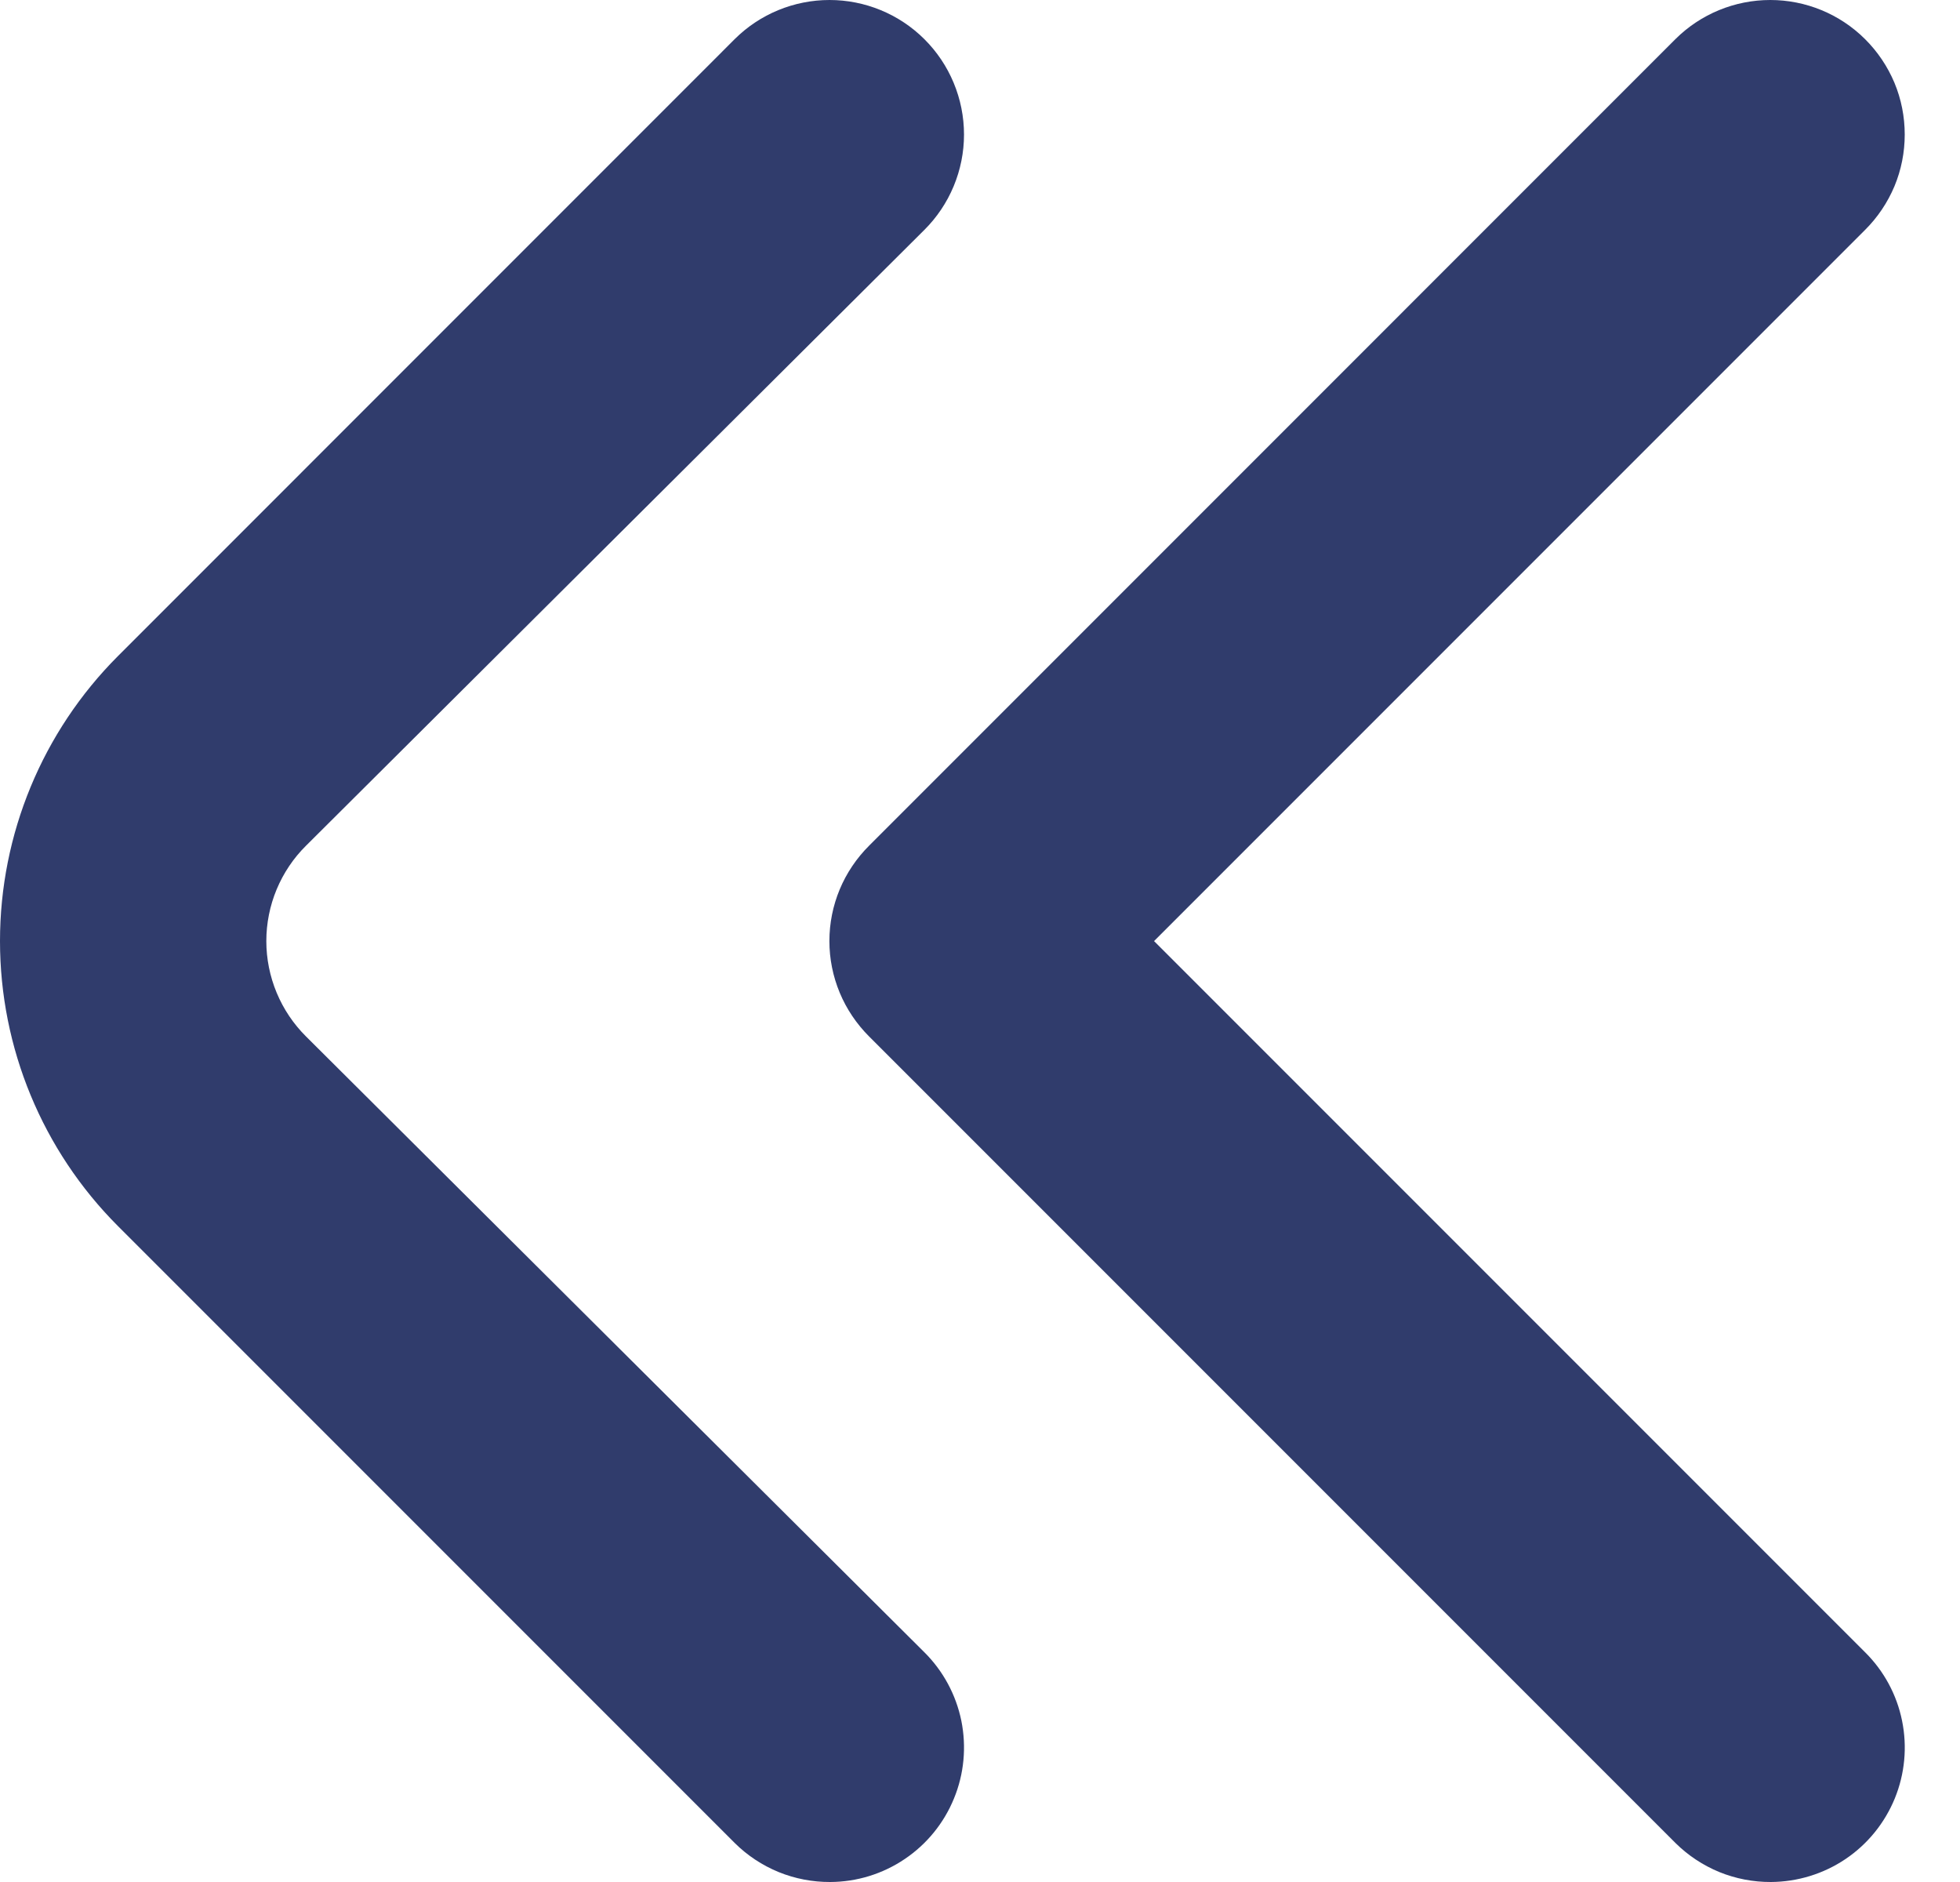 <svg width="25" height="24" viewBox="0 0 25 24" fill="none" xmlns="http://www.w3.org/2000/svg">
<path d="M10.589 24C10.928 23.999 11.259 23.897 11.54 23.707C11.821 23.518 12.04 23.249 12.168 22.935C12.297 22.622 12.329 22.277 12.262 21.944C12.194 21.612 12.03 21.308 11.789 21.069L3.904 13.218C3.743 13.058 3.616 12.869 3.529 12.66C3.442 12.451 3.397 12.227 3.397 12.001C3.397 11.774 3.442 11.55 3.529 11.341C3.616 11.133 3.743 10.943 3.904 10.784L11.789 2.933C11.95 2.773 12.077 2.584 12.164 2.375C12.251 2.166 12.296 1.942 12.296 1.716C12.296 1.489 12.251 1.265 12.164 1.056C12.077 0.847 11.95 0.658 11.789 0.498C11.468 0.179 11.033 0 10.581 0C10.128 0 9.693 0.179 9.372 0.498L1.504 8.367C0.541 9.331 -5.72205e-06 10.638 -5.72205e-06 12.001C-5.72205e-06 13.363 0.541 14.671 1.504 15.635L9.372 23.503C9.532 23.662 9.722 23.787 9.931 23.873C10.14 23.958 10.364 24.001 10.589 24Z" fill="#303C6C"/>
<path d="M22.588 24C22.927 23.998 23.258 23.897 23.54 23.707C23.821 23.518 24.039 23.249 24.168 22.935C24.296 22.622 24.329 22.277 24.261 21.944C24.194 21.612 24.029 21.307 23.788 21.069L14.72 12.001L23.788 2.933C23.949 2.773 24.076 2.584 24.164 2.375C24.251 2.166 24.295 1.942 24.295 1.716C24.295 1.489 24.251 1.265 24.164 1.056C24.076 0.847 23.949 0.658 23.788 0.498C23.467 0.179 23.033 0 22.58 0C22.127 0 21.692 0.179 21.371 0.498L11.086 10.784C10.926 10.943 10.798 11.133 10.711 11.341C10.624 11.55 10.579 11.774 10.579 12.001C10.579 12.227 10.624 12.451 10.711 12.66C10.798 12.869 10.926 13.058 11.086 13.218L21.371 23.503C21.532 23.662 21.721 23.787 21.93 23.873C22.139 23.958 22.363 24.001 22.588 24Z" fill="#303C6C"/>
</svg>
